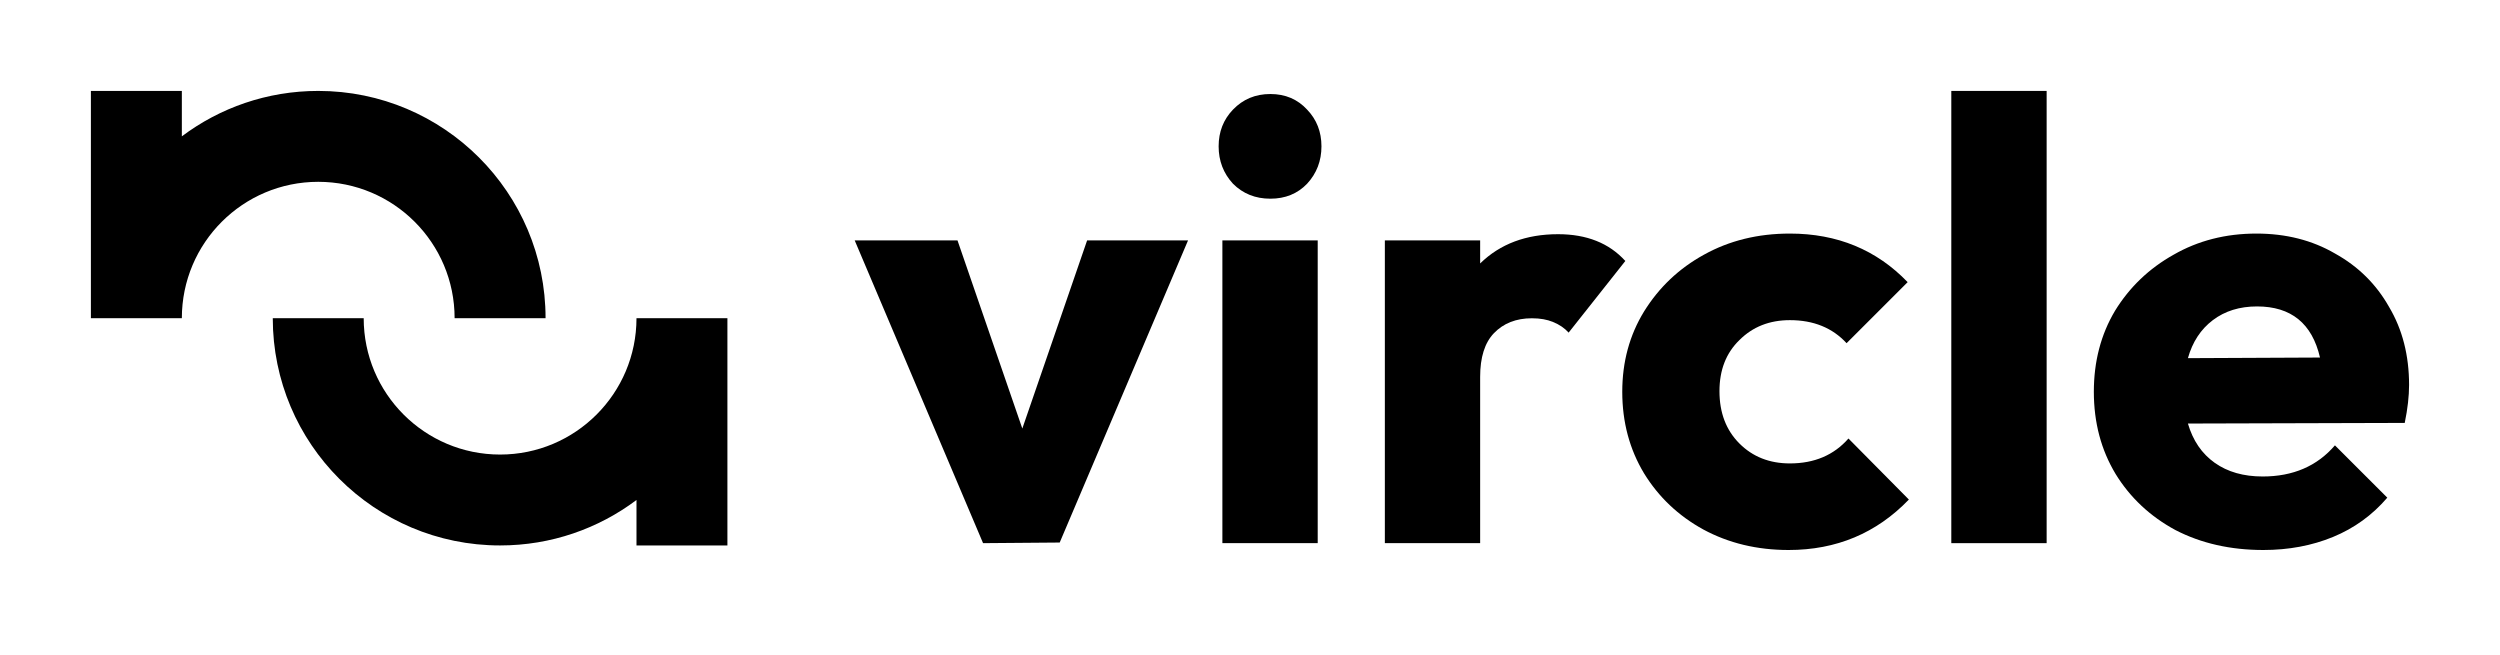 <svg width="84" height="22" viewBox="0 0 84 22" fill="none" xmlns="http://www.w3.org/2000/svg">
<path d="M33.031 18.25L28.718 8.078H32.172L34.35 14.399L36.527 8.078H39.918L35.606 18.229L33.031 18.25Z" fill="currentColor"/>
<path d="M42.684 6.676C42.181 6.676 41.763 6.508 41.428 6.173C41.107 5.824 40.946 5.406 40.946 4.917C40.946 4.429 41.107 4.017 41.428 3.683C41.763 3.334 42.181 3.159 42.684 3.159C43.186 3.159 43.598 3.334 43.919 3.683C44.24 4.017 44.401 4.429 44.401 4.917C44.401 5.406 44.24 5.824 43.919 6.173C43.598 6.508 43.186 6.676 42.684 6.676ZM41.072 18.25V8.078H44.275V18.25H41.072Z" fill="currentColor"/>
<path d="M46.531 18.25V8.078H49.733V8.852C50.403 8.197 51.276 7.869 52.35 7.869C53.313 7.869 54.067 8.169 54.611 8.769L52.706 11.176C52.567 11.022 52.392 10.903 52.183 10.82C51.987 10.736 51.75 10.694 51.471 10.694C50.941 10.694 50.515 10.862 50.194 11.197C49.887 11.517 49.733 12.006 49.733 12.662V18.25H46.531Z" fill="currentColor"/>
<path d="M60.098 18.48C59.037 18.48 58.081 18.25 57.23 17.79C56.392 17.329 55.73 16.701 55.241 15.906C54.753 15.097 54.508 14.182 54.508 13.164C54.508 12.159 54.753 11.259 55.241 10.464C55.743 9.655 56.413 9.02 57.251 8.559C58.102 8.085 59.065 7.848 60.14 7.848C61.731 7.848 63.05 8.392 64.097 9.48L62.045 11.531C61.57 11.015 60.935 10.757 60.14 10.757C59.456 10.757 58.891 10.98 58.444 11.427C57.998 11.859 57.774 12.431 57.774 13.143C57.774 13.869 57.998 14.455 58.444 14.901C58.891 15.348 59.456 15.571 60.14 15.571C60.963 15.571 61.619 15.292 62.108 14.734L64.138 16.785C63.05 17.915 61.703 18.48 60.098 18.48Z" fill="currentColor"/>
<path d="M65.564 18.25V3.055H68.767V18.25H65.564Z" fill="currentColor"/>
<path d="M76.047 18.48C74.944 18.48 73.96 18.257 73.095 17.81C72.244 17.35 71.574 16.722 71.085 15.927C70.597 15.117 70.353 14.197 70.353 13.164C70.353 12.145 70.59 11.238 71.064 10.443C71.553 9.648 72.209 9.02 73.032 8.559C73.856 8.085 74.784 7.848 75.816 7.848C76.807 7.848 77.687 8.071 78.454 8.517C79.236 8.95 79.843 9.55 80.275 10.317C80.722 11.071 80.945 11.943 80.945 12.934C80.945 13.31 80.897 13.736 80.799 14.21L73.514 14.231C73.681 14.803 73.981 15.243 74.414 15.55C74.846 15.857 75.384 16.01 76.026 16.01C77.045 16.01 77.854 15.662 78.454 14.964L80.213 16.722C79.71 17.308 79.103 17.748 78.391 18.041C77.68 18.334 76.898 18.48 76.047 18.48ZM75.837 10.296C75.251 10.296 74.756 10.45 74.351 10.757C73.946 11.064 73.667 11.489 73.514 12.034L77.952 12.013C77.687 10.869 76.982 10.296 75.837 10.296Z" fill="currentColor"/>
<path fill-rule="evenodd" clip-rule="evenodd" d="M6.11 3.055H3.054V10.691H6.11C6.11 8.161 8.161 6.109 10.693 6.109C13.223 6.109 15.275 8.161 15.275 10.691H18.331C18.331 6.474 14.911 3.055 10.693 3.055C8.973 3.055 7.386 3.623 6.11 4.581V3.055Z" fill="currentColor"/>
<path fill-rule="evenodd" clip-rule="evenodd" d="M21.386 18.327H24.441V10.691H21.386C21.386 13.221 19.334 15.273 16.803 15.273C14.272 15.273 12.22 13.221 12.22 10.691H9.165C9.165 14.908 12.585 18.327 16.803 18.327C18.522 18.327 20.109 17.759 21.386 16.8V18.327Z" fill="currentColor"/>
</svg>
